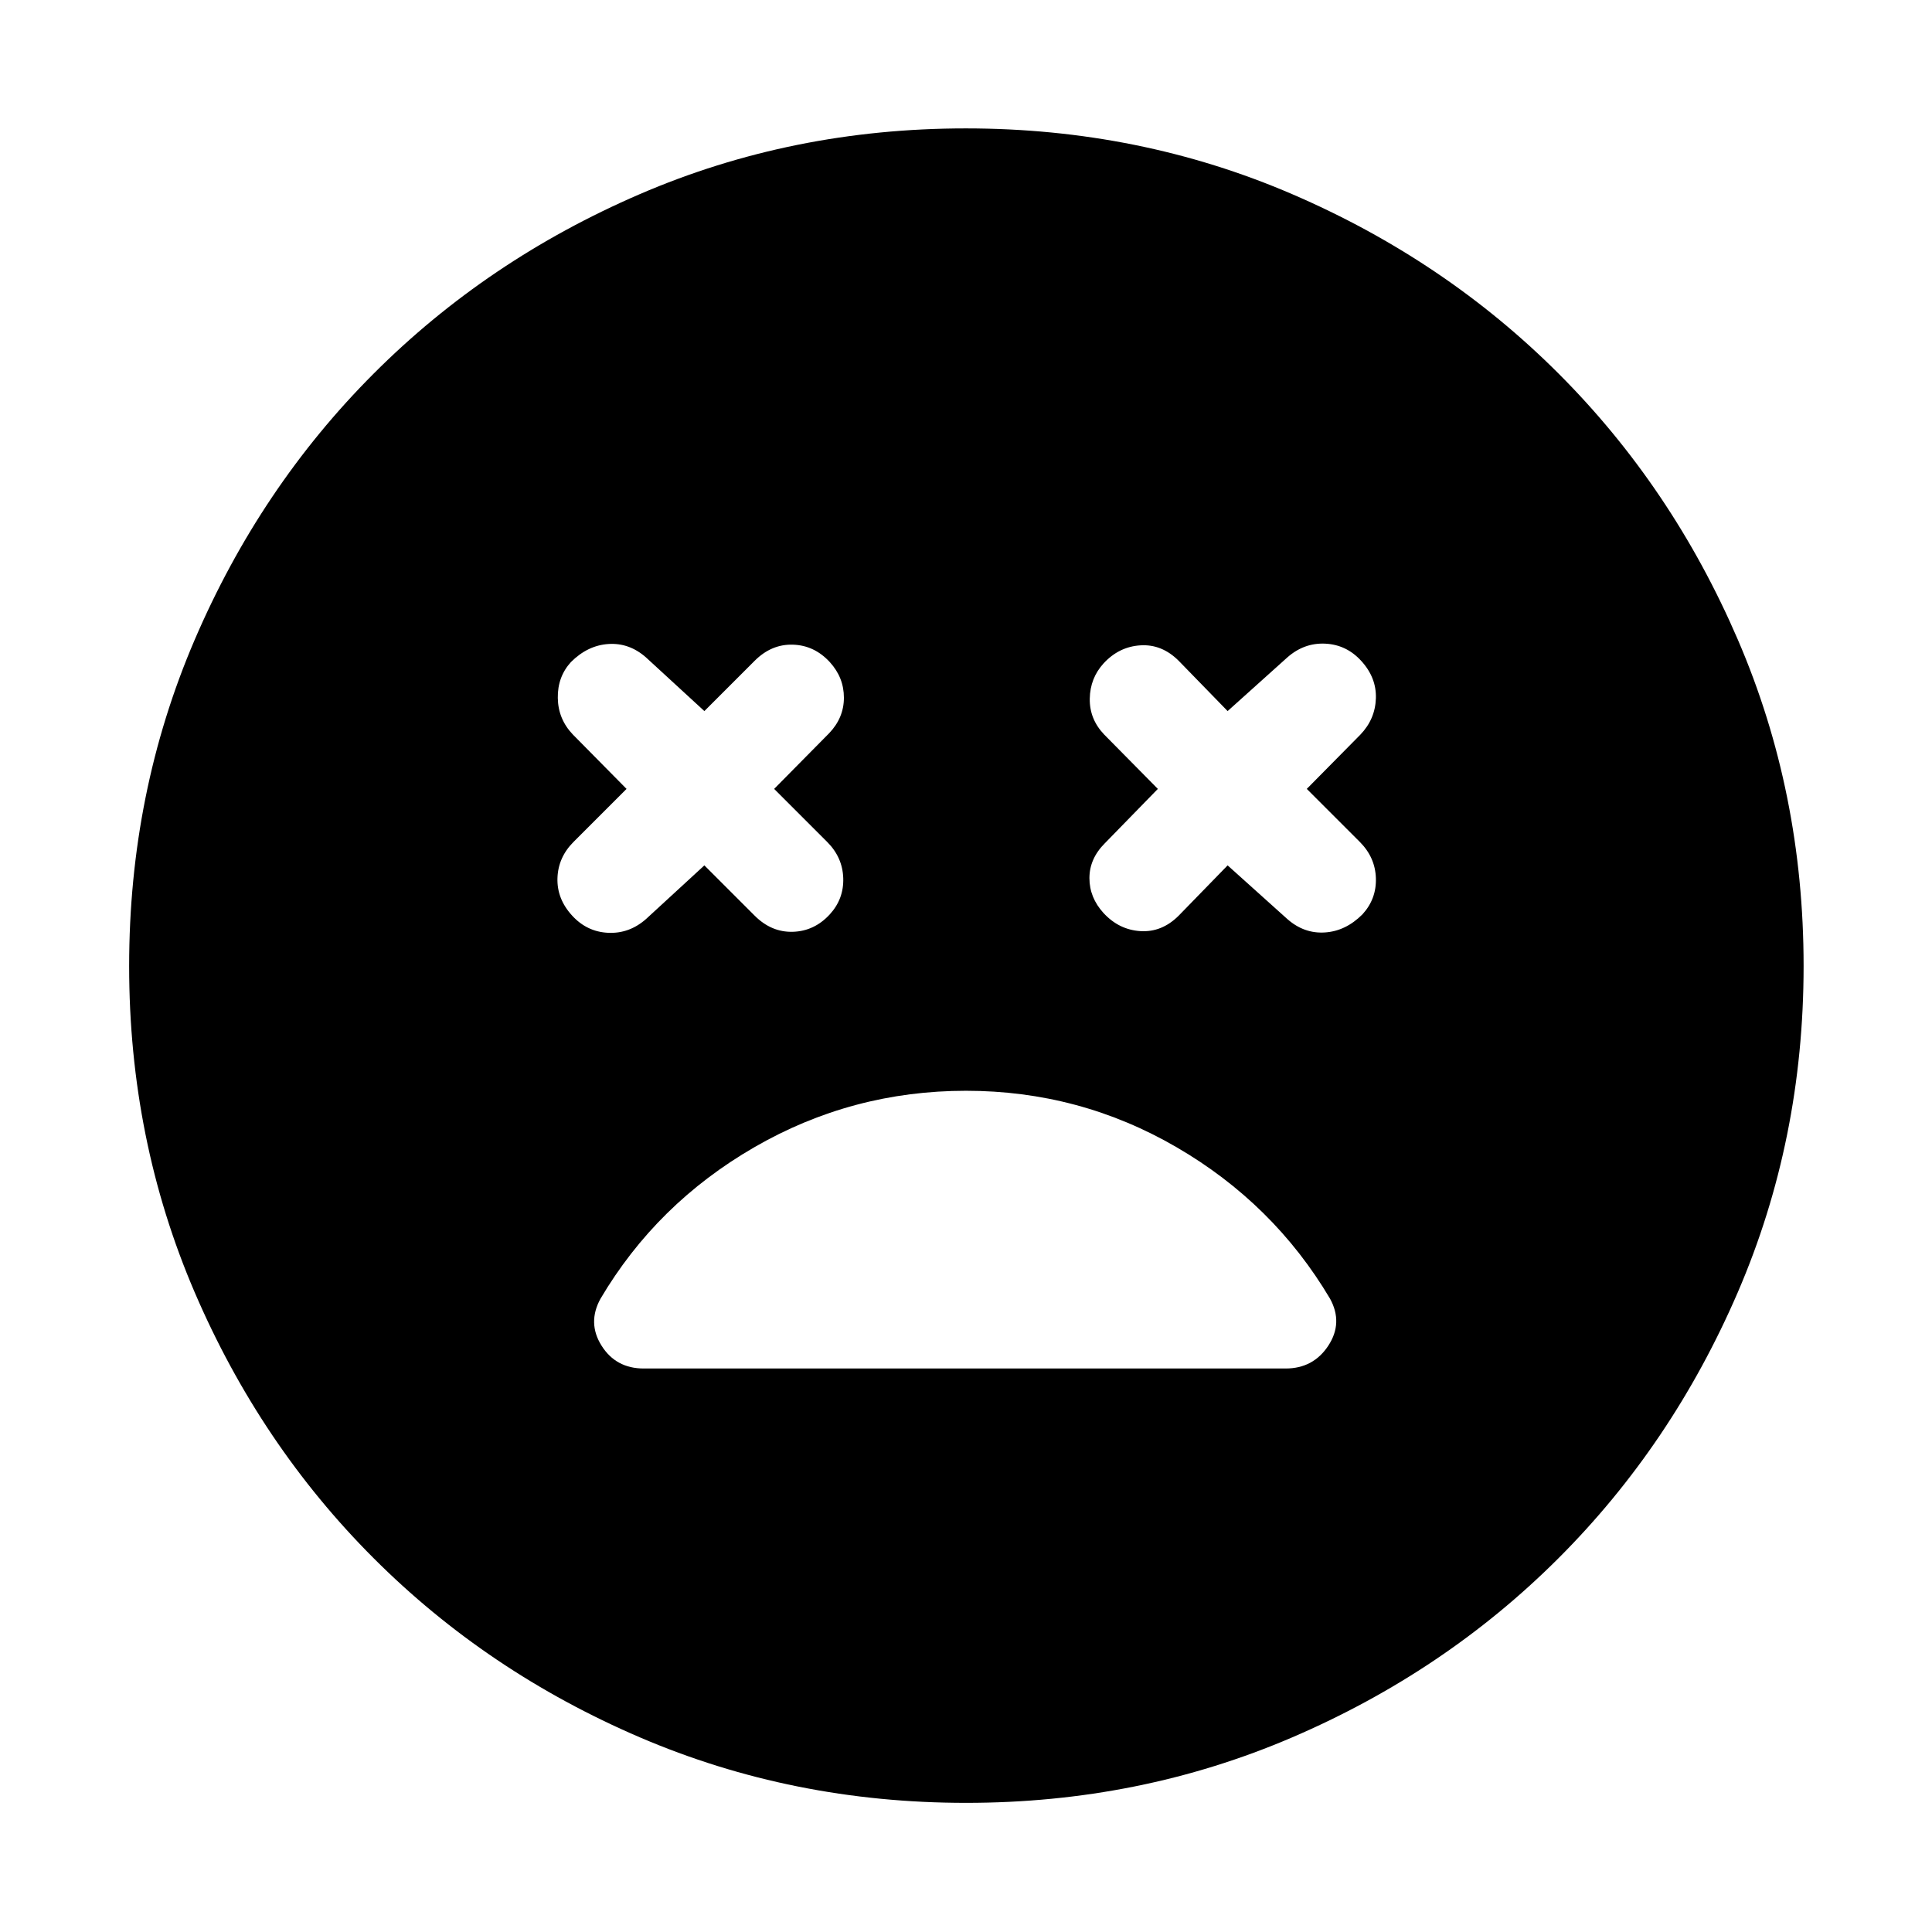<svg xmlns="http://www.w3.org/2000/svg" height="40" viewBox="0 -960 960 960" width="40"><path d="m350-530 25 25q8.33 8.33 19 8 10.67-.33 18.33-8.67 7-7.66 6.67-18-.33-10.33-8-18L384.67-568 412-595.67q7.33-7.66 7.33-17.66t-7-17.67q-7.66-8.33-18.33-8.67-10.67-.33-19 8l-25 25-29-26.66q-8.33-7.34-18.67-6.67-10.33.67-18.66 9-6.67 7.33-6.5 17.83.16 10.5 7.5 18.17l26.66 27L285-541.67q-7.67 7.67-8 18-.33 10.34 7.33 18.67 7.34 8 17.84 8.5t18.83-6.83L350-530Zm260 0 29.67 26.67q8.33 7.33 18.66 6.66 10.34-.66 18.67-9 7-7.66 6.67-18-.34-10.33-8-18L649.33-568 676-595q7.33-7.67 7.67-18 .33-10.33-7.34-18.67-7.33-8-17.83-8.5-10.5-.5-18.83 6.84L610-606.67l-24.33-25q-8.34-8.33-19-7.66-10.67.66-18.34 9-6.66 7.33-6.83 17.5-.17 10.16 7.17 17.83l26.66 27L549-541q-7.67 7.67-7.67 17.33 0 9.67 7 17.34 7.67 8.33 18.34 9 10.66.66 19-7.67L610-530ZM480.05-64.17q-86.25 0-162.08-32.54-75.83-32.54-132.27-88.99-56.45-56.44-88.99-132.22-32.54-75.77-32.54-162.03 0-86.25 32.54-162.08 32.54-75.83 88.93-132.29 56.39-56.47 132.19-89.18 75.8-32.7 162.09-32.7 86.28 0 162.15 32.67 75.87 32.68 132.32 89.1 56.44 56.42 89.13 132.26Q896.2-566.33 896.2-480q0 86.31-32.7 162.13-32.71 75.82-89.18 132.22-56.46 56.4-132.24 88.94-75.77 32.54-162.03 32.54ZM480-418q-56.62 0-105.17 28.05-48.54 28.05-76.45 75.28-6.6 12 .54 23.34Q306.06-280 319.87-280h318.94q13.76 0 21.21-11.33 7.44-11.34.88-23.34-28.01-47.23-76.26-75.28Q536.39-418 480-418Z"/></svg>